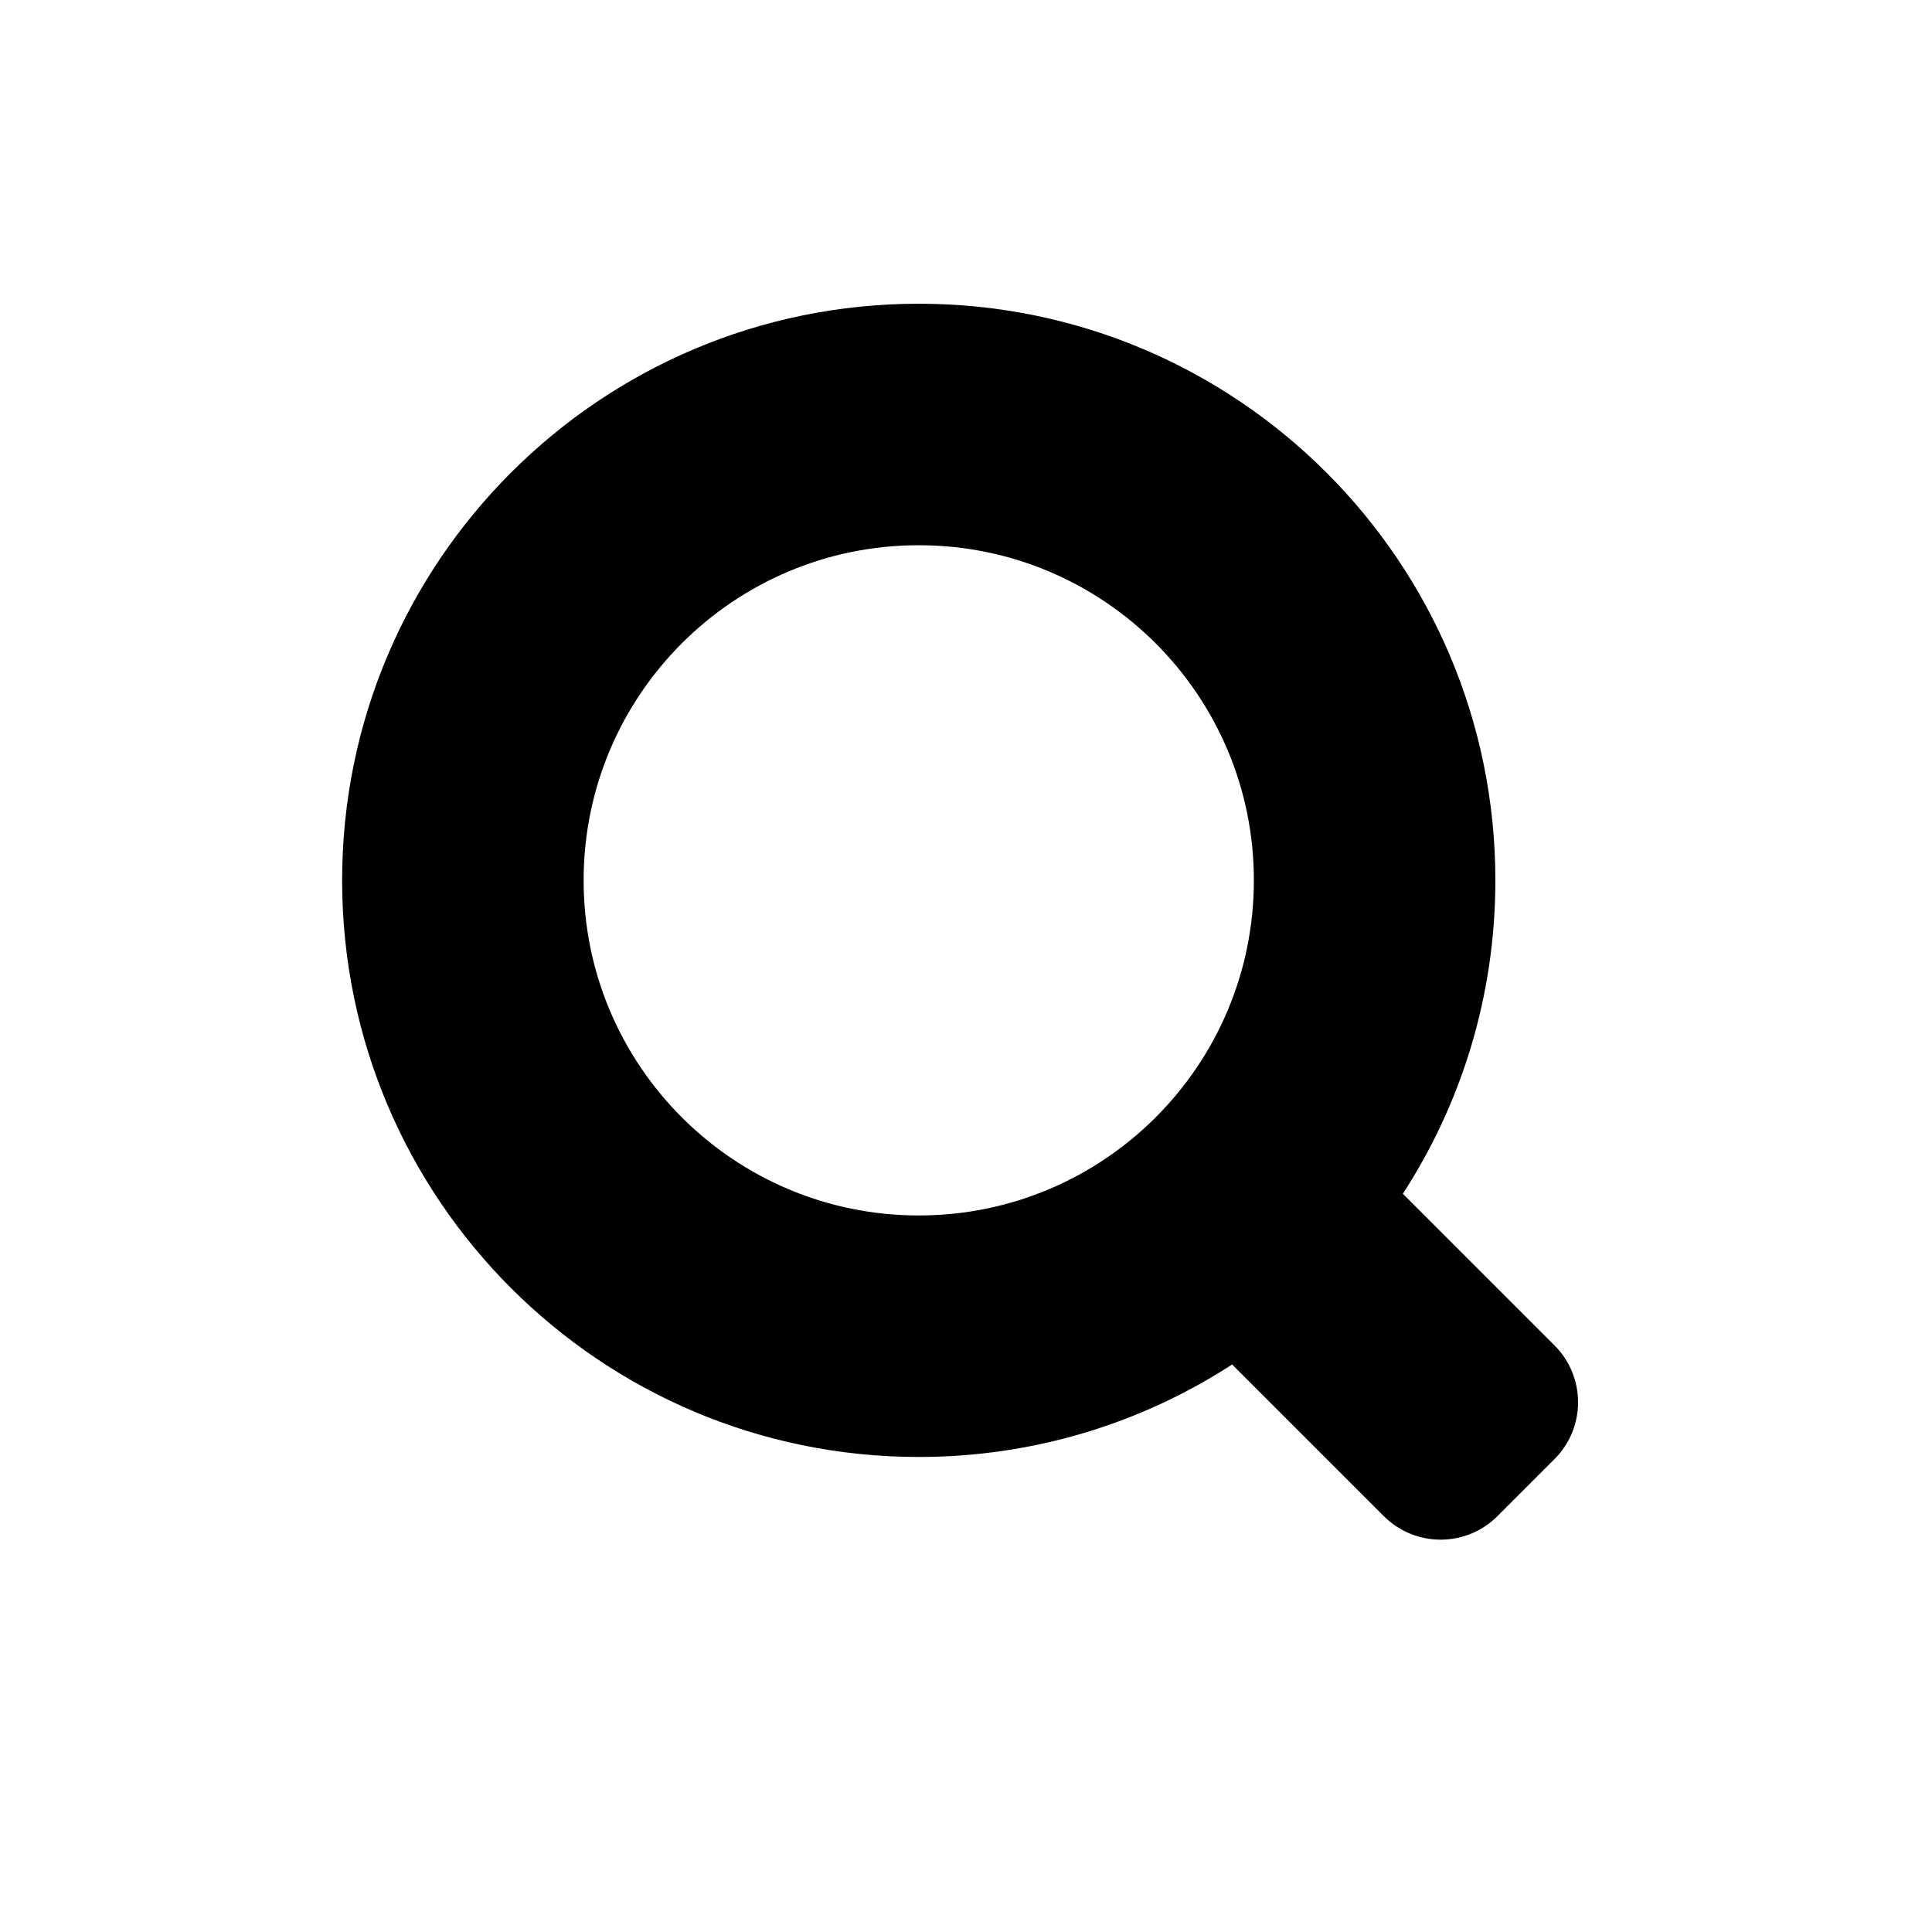 <svg width="24" height="24" fill="none" xmlns="http://www.w3.org/2000/svg">
<path fill-rule="evenodd" clip-rule="evenodd" d="M7.25 10.936C7.25 8.637 9.114 6.773 11.413 6.773C13.712 6.773 15.576 8.637 15.576 10.936C15.576 13.235 13.712 15.099 11.413 15.099C9.114 15.099 7.25 13.235 7.25 10.936ZM11.413 3.773C7.457 3.773 4.25 6.98 4.25 10.936C4.25 14.892 7.457 18.099 11.413 18.099C12.848 18.099 14.185 17.677 15.306 16.95L17.189 18.833C17.579 19.224 18.213 19.224 18.603 18.833L19.31 18.126C19.701 17.736 19.701 17.103 19.31 16.712L17.427 14.829C18.154 13.708 18.576 12.371 18.576 10.936C18.576 6.98 15.369 3.773 11.413 3.773Z" fill="currentColor"/>
</svg>
